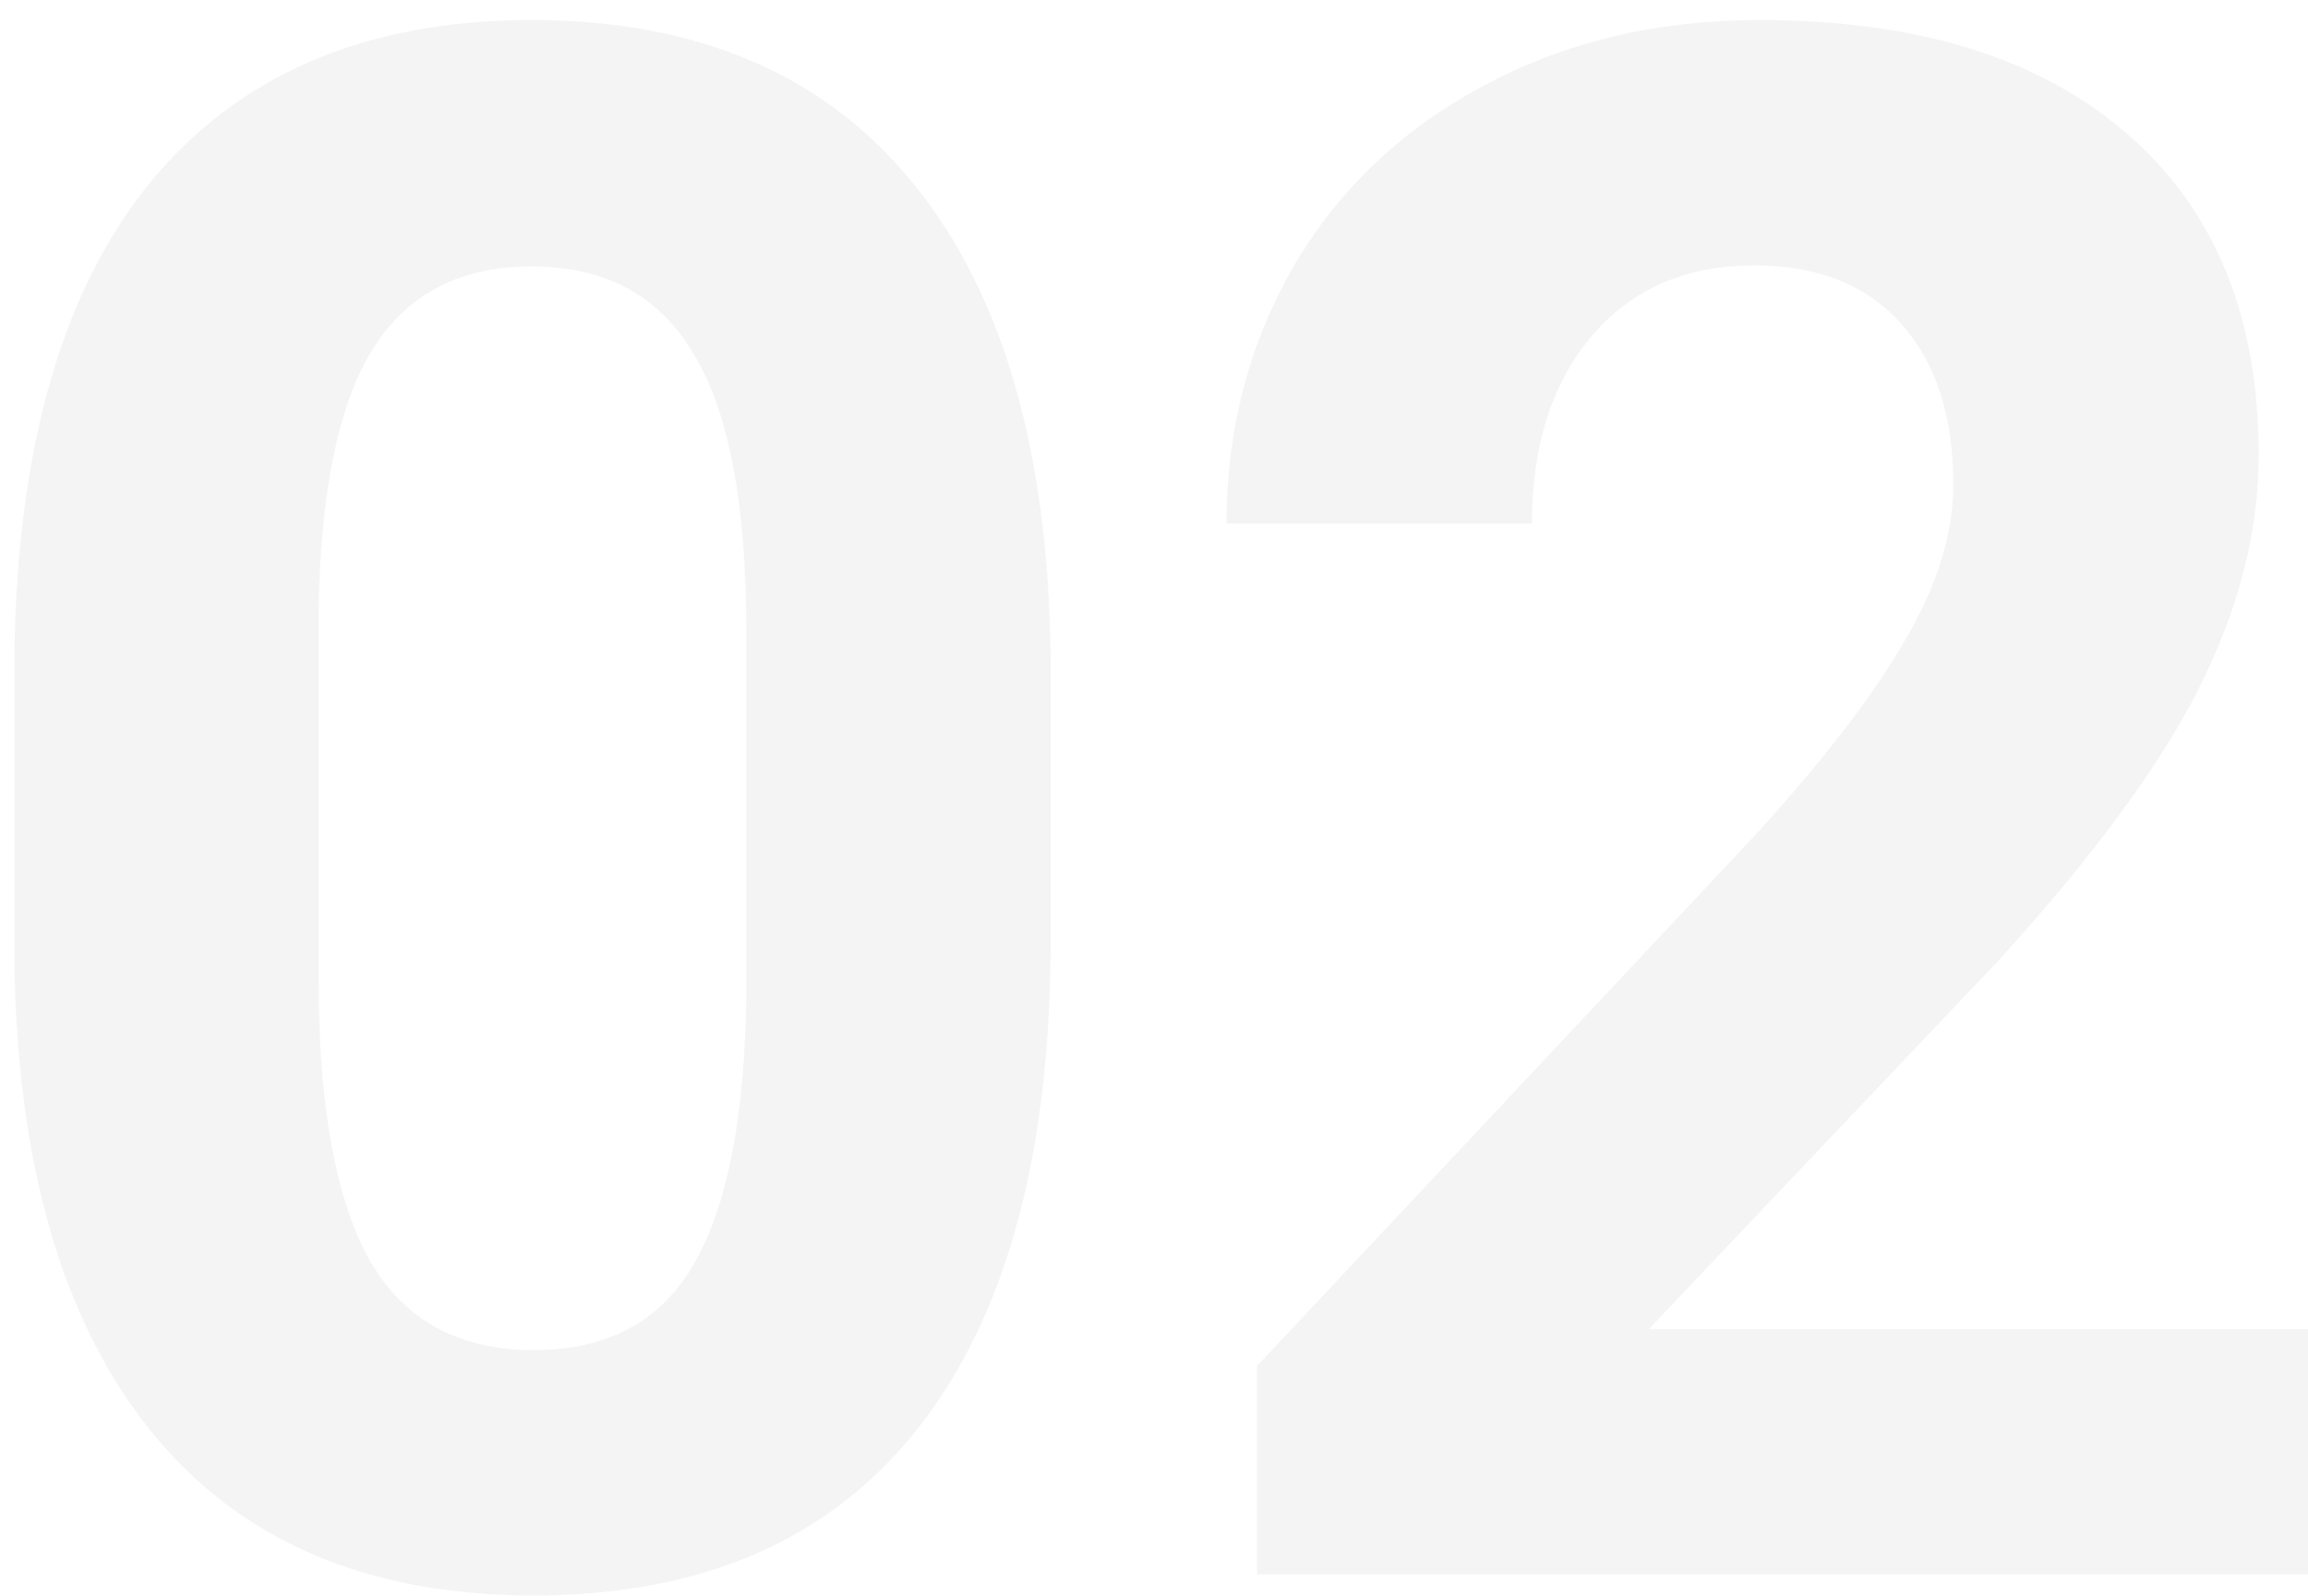 <svg width="107" height="74" viewBox="0 0 107 74" fill="none" xmlns="http://www.w3.org/2000/svg">
<g opacity="0.05">
<path d="M48.709 43.605C48.709 53.436 46.675 60.956 42.605 66.164C38.536 71.372 32.579 73.977 24.734 73.977C16.987 73.977 11.062 71.421 6.961 66.311C2.859 61.2 0.76 53.876 0.662 44.338V31.252C0.662 21.324 2.713 13.788 6.814 8.645C10.949 3.501 16.889 0.93 24.637 0.93C32.384 0.93 38.309 3.485 42.41 8.596C46.512 13.674 48.611 20.982 48.709 30.52V43.605ZM34.598 29.25C34.598 23.358 33.784 19.078 32.156 16.408C30.561 13.706 28.055 12.355 24.637 12.355C21.316 12.355 18.859 13.641 17.264 16.213C15.701 18.752 14.871 22.74 14.773 28.176V45.461C14.773 51.255 15.555 55.568 17.117 58.4C18.712 61.2 21.251 62.6 24.734 62.6C28.185 62.6 30.675 61.249 32.205 58.547C33.735 55.845 34.533 51.711 34.598 46.145V29.25Z" fill="#1C1C1C"/>
<path d="M107.01 73H58.279V63.332L81.277 38.82C84.435 35.37 86.762 32.359 88.26 29.787C89.79 27.215 90.555 24.774 90.555 22.463C90.555 19.305 89.757 16.831 88.162 15.041C86.567 13.218 84.288 12.307 81.326 12.307C78.136 12.307 75.613 13.413 73.758 15.627C71.935 17.808 71.023 20.689 71.023 24.27H56.863C56.863 19.94 57.889 15.985 59.94 12.404C62.023 8.824 64.953 6.024 68.728 4.006C72.505 1.955 76.785 0.93 81.57 0.93C88.894 0.93 94.575 2.688 98.611 6.203C102.68 9.719 104.715 14.683 104.715 21.096C104.715 24.611 103.803 28.192 101.98 31.838C100.158 35.484 97.033 39.732 92.606 44.582L76.443 61.623H107.01V73Z" fill="#1C1C1C"/>
</g>
</svg>
